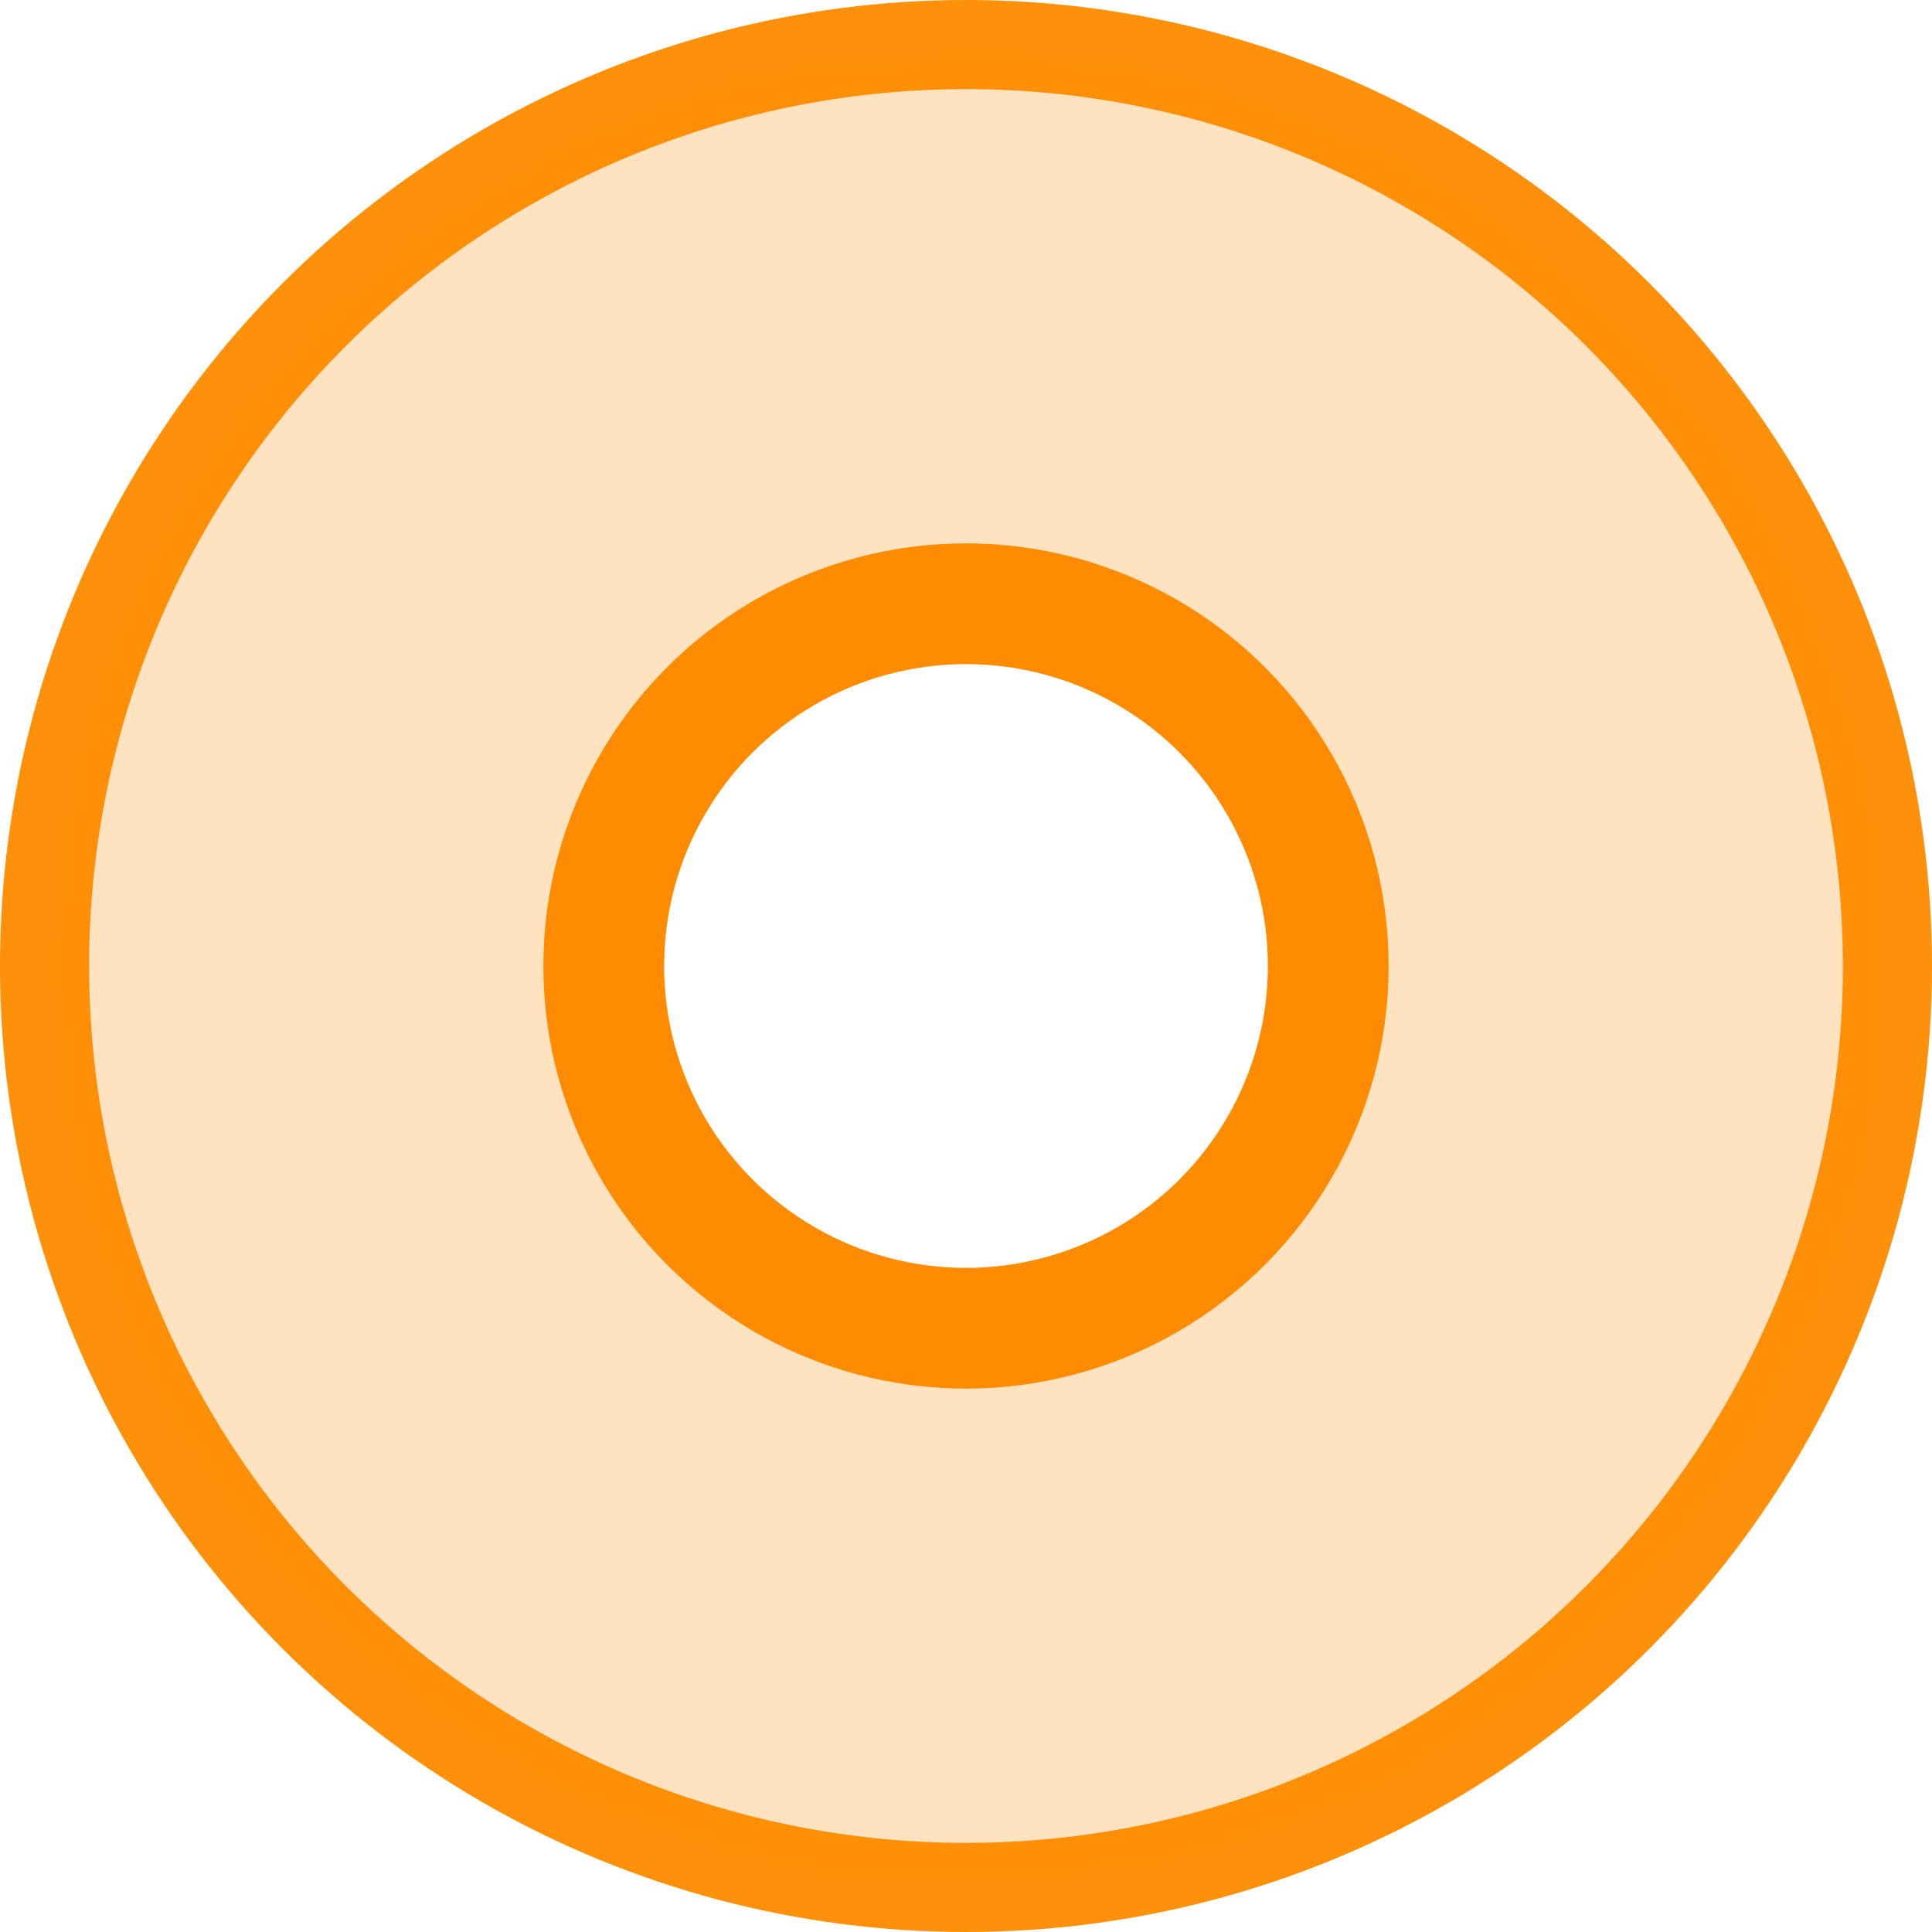 <?xml version="1.0" encoding="UTF-8" standalone="no"?>
<svg
   xmlns:dc="http://purl.org/dc/elements/1.1/"
   xmlns:cc="http://creativecommons.org/ns#"
   xmlns:rdf="http://www.w3.org/1999/02/22-rdf-syntax-ns#"
   xmlns:svg="http://www.w3.org/2000/svg"
   xmlns="http://www.w3.org/2000/svg"
   xmlns:sodipodi="http://sodipodi.sourceforge.net/DTD/sodipodi-0.dtd"
   xmlns:inkscape="http://www.inkscape.org/namespaces/inkscape"
   width="32mm"
   height="32mm"
   viewBox="0 0 32 32"
   version="1.1"
   id="svg838"
   inkscape:version="1.0.2-2 (e86c870879, 2021-01-15)"
   sodipodi:docname="target.svg">
  <defs
     id="defs832" />
  <sodipodi:namedview
     id="base"
     pagecolor="#ffffff"
     bordercolor="#666666"
     borderopacity="1.0"
     inkscape:pageopacity="0.0"
     inkscape:pageshadow="2"
     inkscape:zoom="2.8"
     inkscape:cx="56.06527"
     inkscape:cy="106.96308"
     inkscape:document-units="mm"
     inkscape:current-layer="layer1"
     inkscape:document-rotation="0"
     showgrid="false"
     inkscape:window-width="1622"
     inkscape:window-height="1228"
     inkscape:window-x="493"
     inkscape:window-y="459"
     inkscape:window-maximized="0" />
  <g
     inkscape:label="Layer 1"
     inkscape:groupmode="layer"
     id="layer1">
    <circle
       style="fill:none;fill-opacity:0.07;stroke:#ff8c00;stroke-width:1.476;stroke-miterlimit:4;stroke-dasharray:none;stroke-opacity:0.959"
       id="path1403"
       cx="16"
       cy="16"
       r="15.262" />
    <ellipse
       style="fill:none;fill-opacity:0.98;stroke:#ff8c00;stroke-width:2;stroke-miterlimit:4;stroke-dasharray:none"
       id="path1405"
       cx="16"
       cy="16"
       rx="6"
       ry="6" />
    <path
       style="fill:#ff8c00;fill-opacity:0.25;stroke:none;stroke-width:0.8;stroke-miterlimit:4;stroke-dasharray:none;stroke-opacity:0.41"
       d="M 13.584,30.922 C 10.418,30.347 7.639,28.885 5.386,26.611 -0.485,20.684 -0.459,11.264 5.446,5.36 7.333,3.474 9.896,2.01 12.433,1.37 c 1.401,-0.353 4.344,-0.483 5.895,-0.259 2.009,0.29 4.394,1.237 6.233,2.475 1.136,0.765 3.038,2.659 3.844,3.828 0.926,1.343 1.815,3.268 2.242,4.857 C 30.967,13.465 31,13.82 31,16.017 c 0,2.197 -0.034,2.552 -0.354,3.745 -1.238,4.609 -4.625,8.498 -8.891,10.21 -1.989,0.798 -2.913,0.975 -5.335,1.02 -1.221,0.023 -2.497,-0.009 -2.836,-0.071 z m 3.659,-8.906 c 1.745,-0.326 3.523,-1.691 4.283,-3.288 1.14,-2.393 0.675,-5.158 -1.179,-7.016 -3.828,-3.836 -10.36,-1.124 -10.382,4.31 -0.016,3.846 3.459,6.708 7.278,5.994 z"
       id="path1407" />
   
    
  </g>
</svg>
